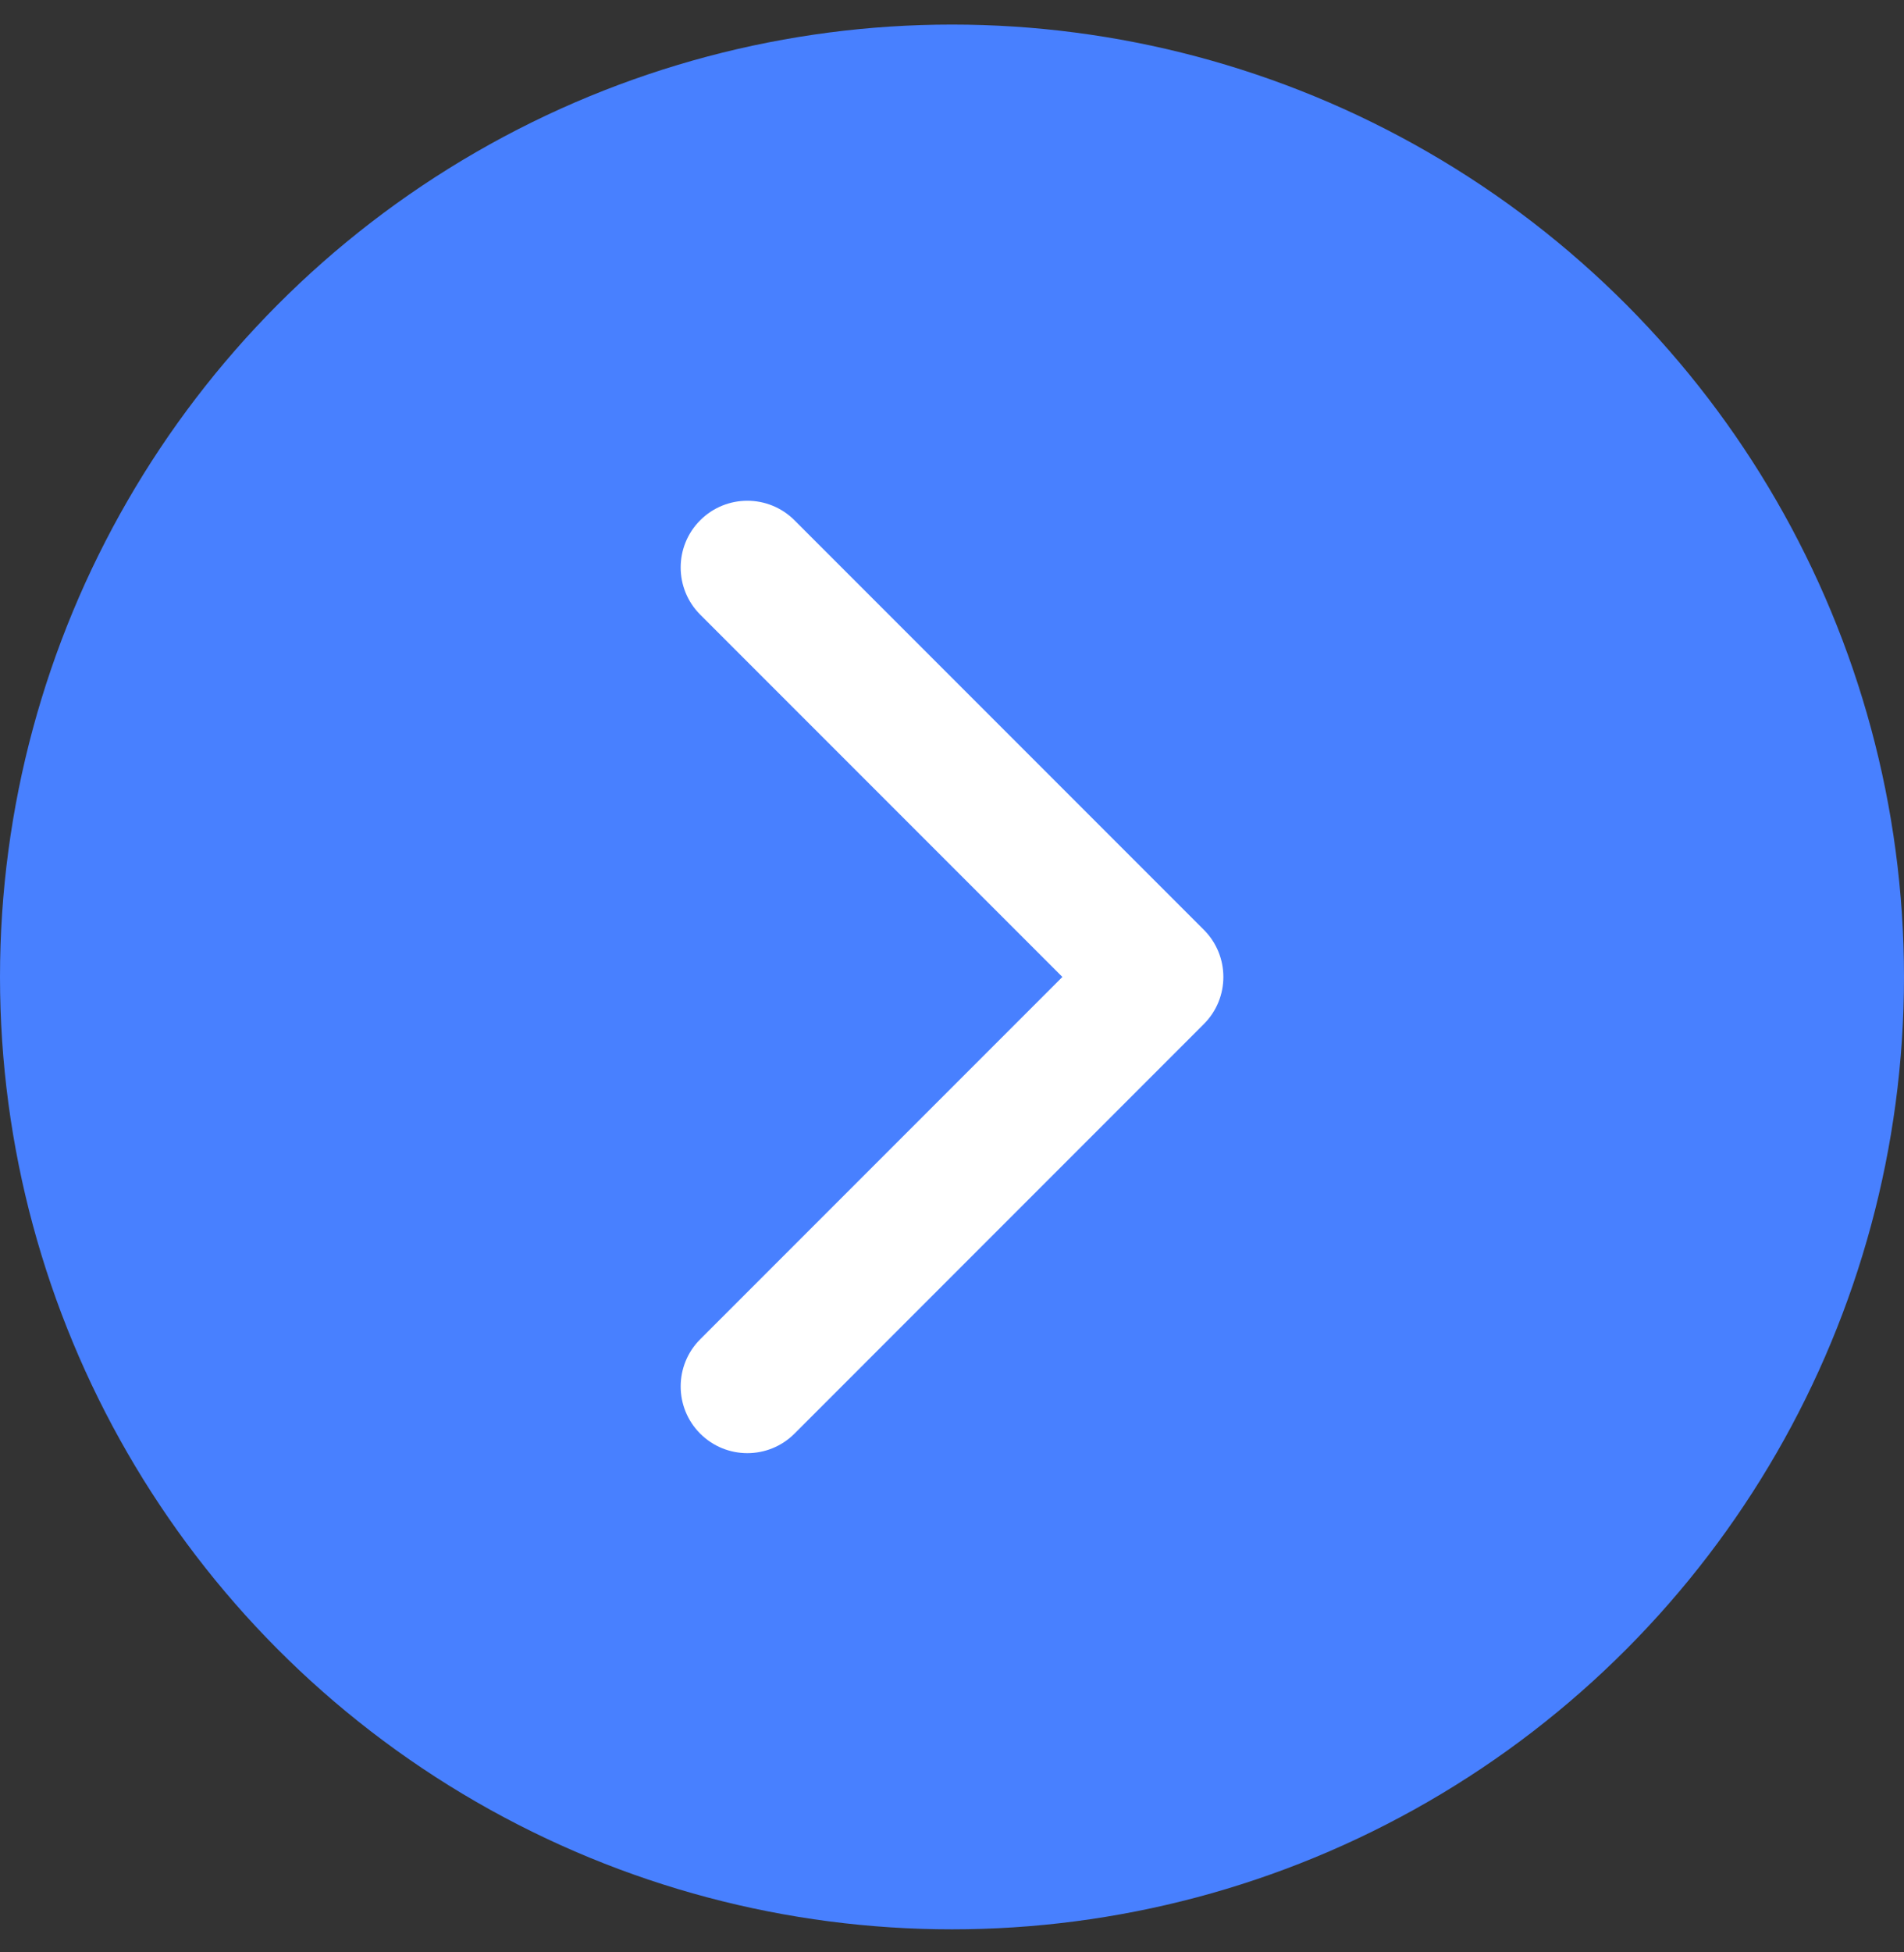 <svg width="40" height="41" viewBox="0 0 40 41" fill="none" xmlns="http://www.w3.org/2000/svg">
<rect x="0" y="0" width="40" height="41" fill="#333333" stroke="none"/>
<circle cx="20" cy="20.516" r="20" transform="rotate(-180 20 20.516)" fill="#4880FF"/>
<path d="M25.29 21.506L16.691 30.106C16.144 30.653 15.257 30.653 14.71 30.106C14.163 29.559 14.163 28.672 14.71 28.125L22.319 20.516L14.71 12.907C14.163 12.36 14.163 11.473 14.71 10.926C15.257 10.379 16.144 10.379 16.691 10.926L25.291 19.526C25.564 19.799 25.701 20.158 25.701 20.516C25.701 20.874 25.564 21.233 25.29 21.506Z" fill="white"/>
</svg>
